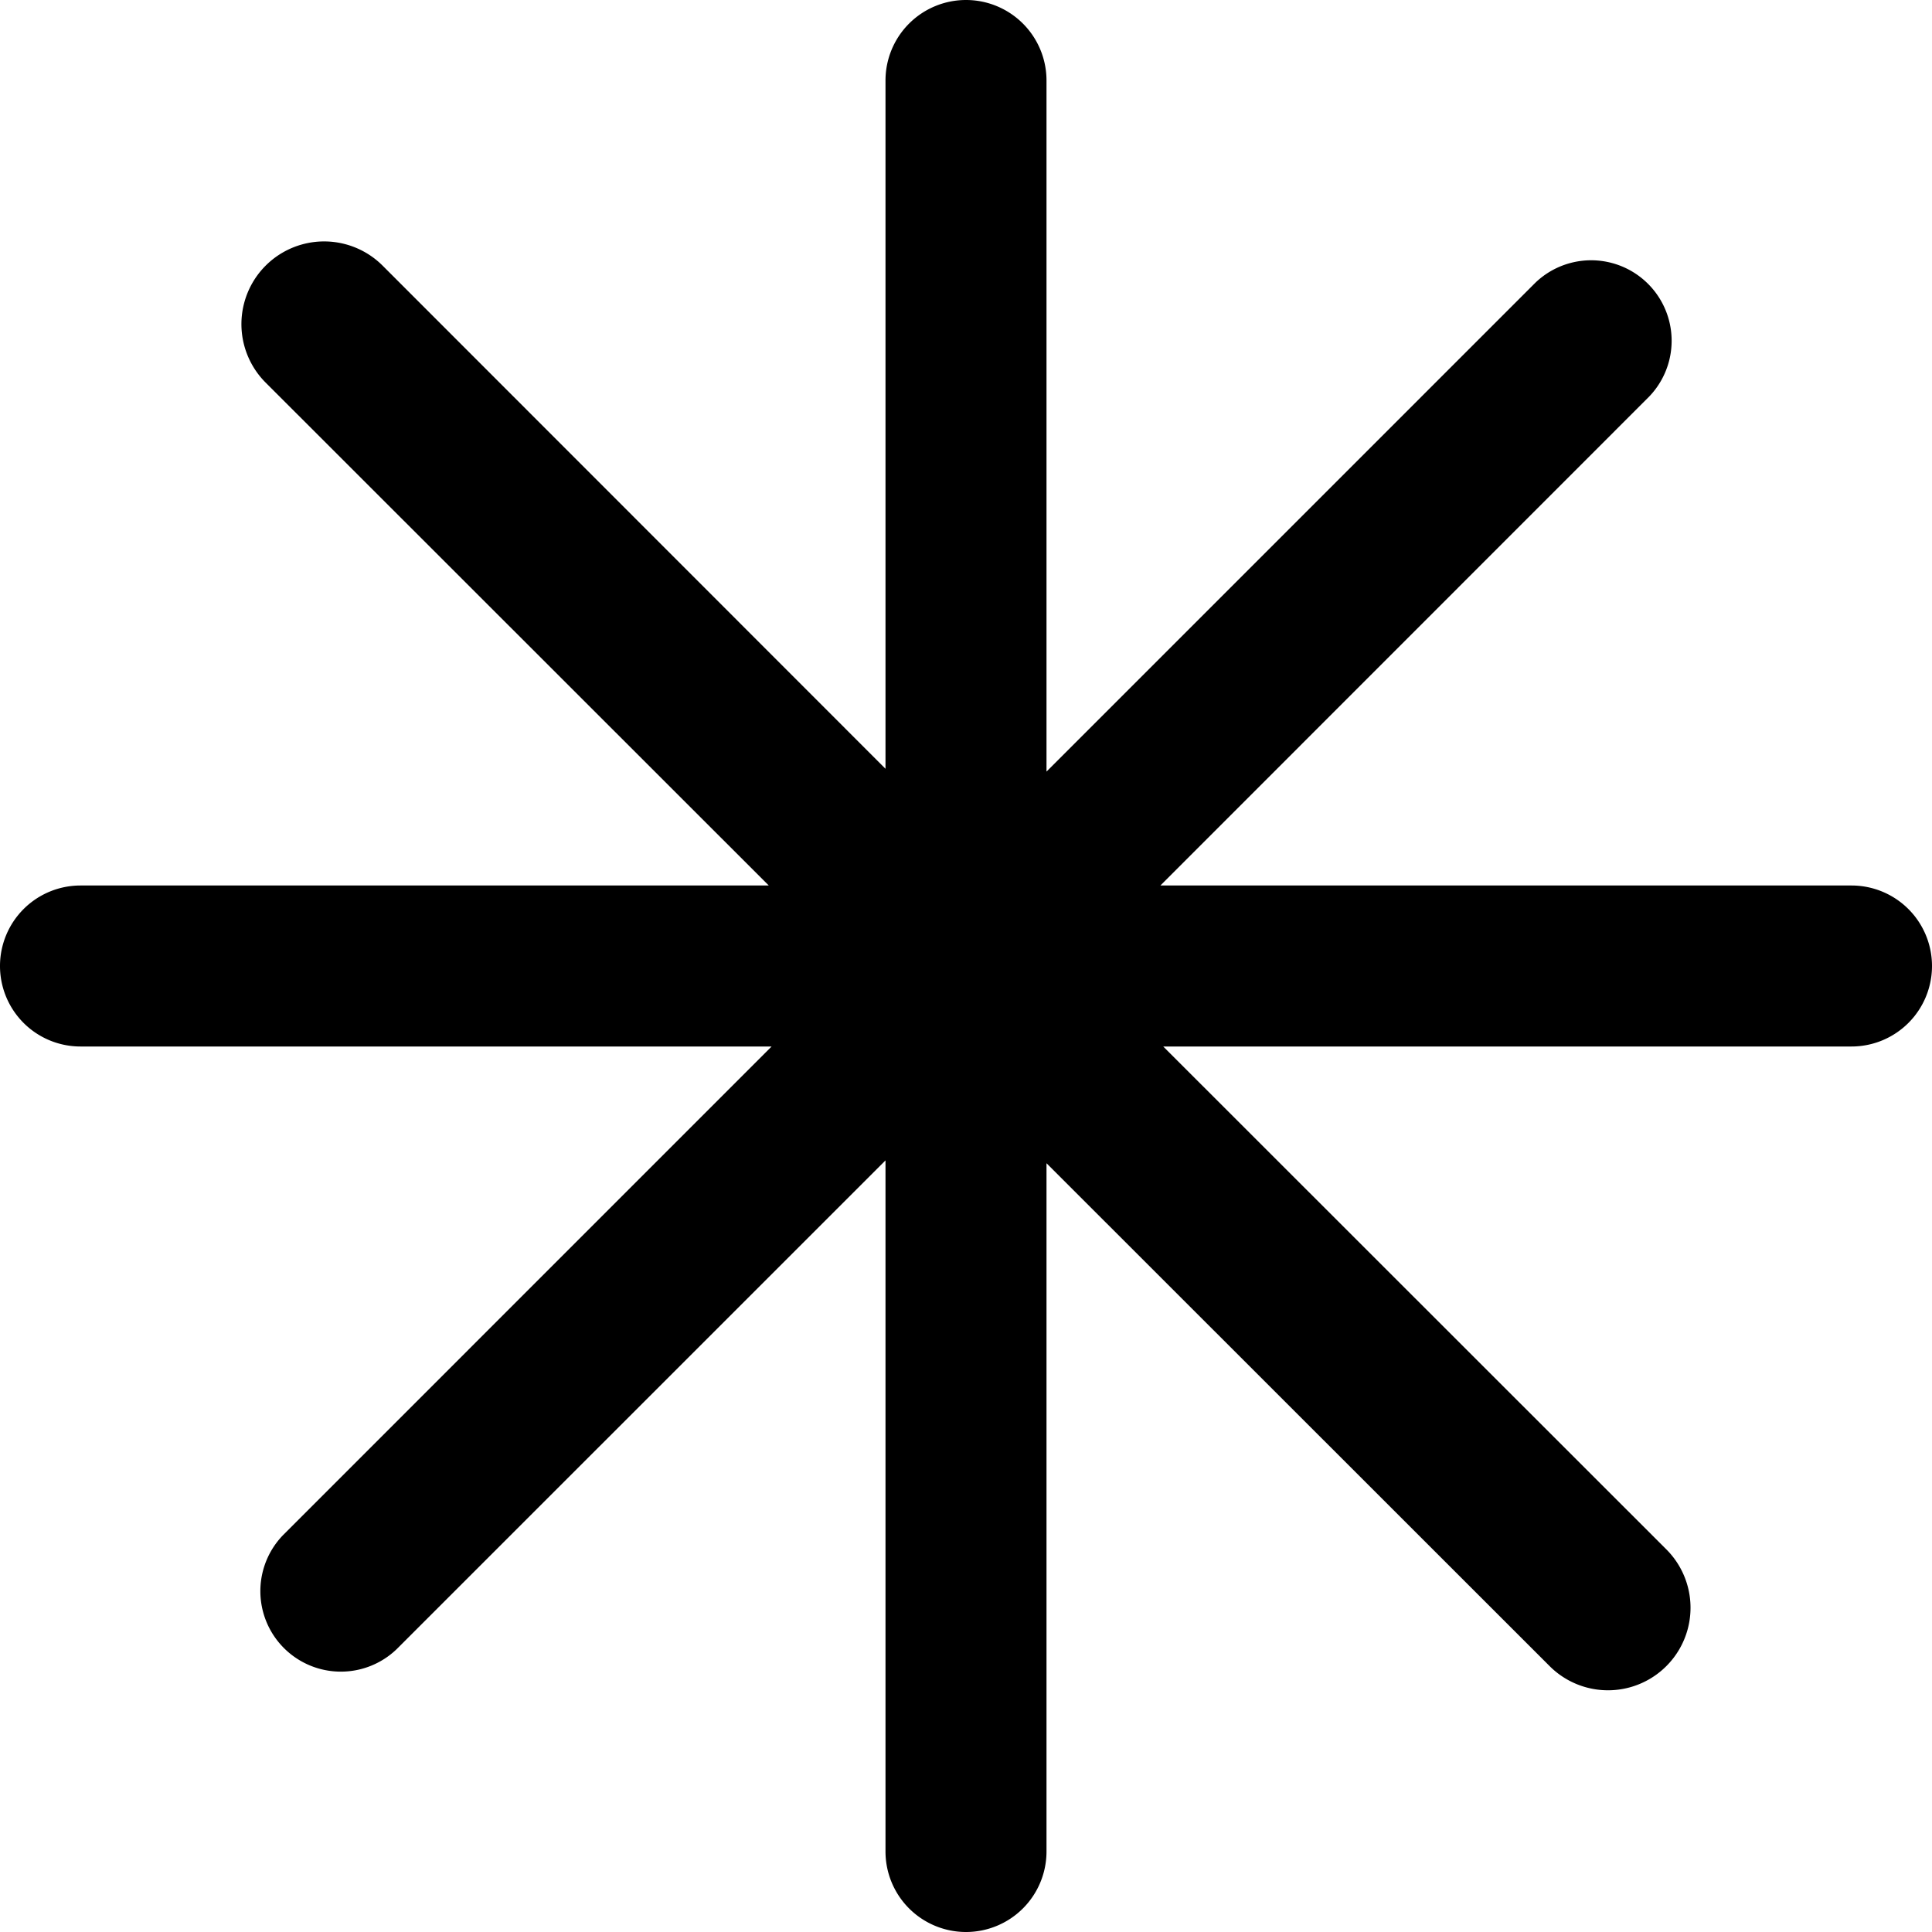 <svg xmlns="http://www.w3.org/2000/svg" width="24" height="24" viewBox="0 0 24 24">
  <defs>
    <style>
      .cls-1 {
        fill-rule: evenodd;
      }
    </style>
  </defs>
  <path id="required" class="cls-1" d="M23,13H14.45L20.7,19.247a1.025,1.025,0,0,1-1.45,1.45L13,14.45V23a1,1,0,0,1-1,1h0a1,1,0,0,1-1-1V14.415L4.929,20.485a1,1,0,0,1-1.414-1.414L9.585,13H1a1,1,0,0,1-1-1H0a1,1,0,0,1,1-1H9.55L3.3,4.753A1.025,1.025,0,0,1,4.753,3.3L11,9.55V1a1,1,0,0,1,1-1h0a1,1,0,0,1,1,1V9.585l6.071-6.071a1,1,0,0,1,1.414,1.414L14.415,11H23a1,1,0,0,1,1,1h0A1,1,0,0,1,23,13Z"/>
</svg>

